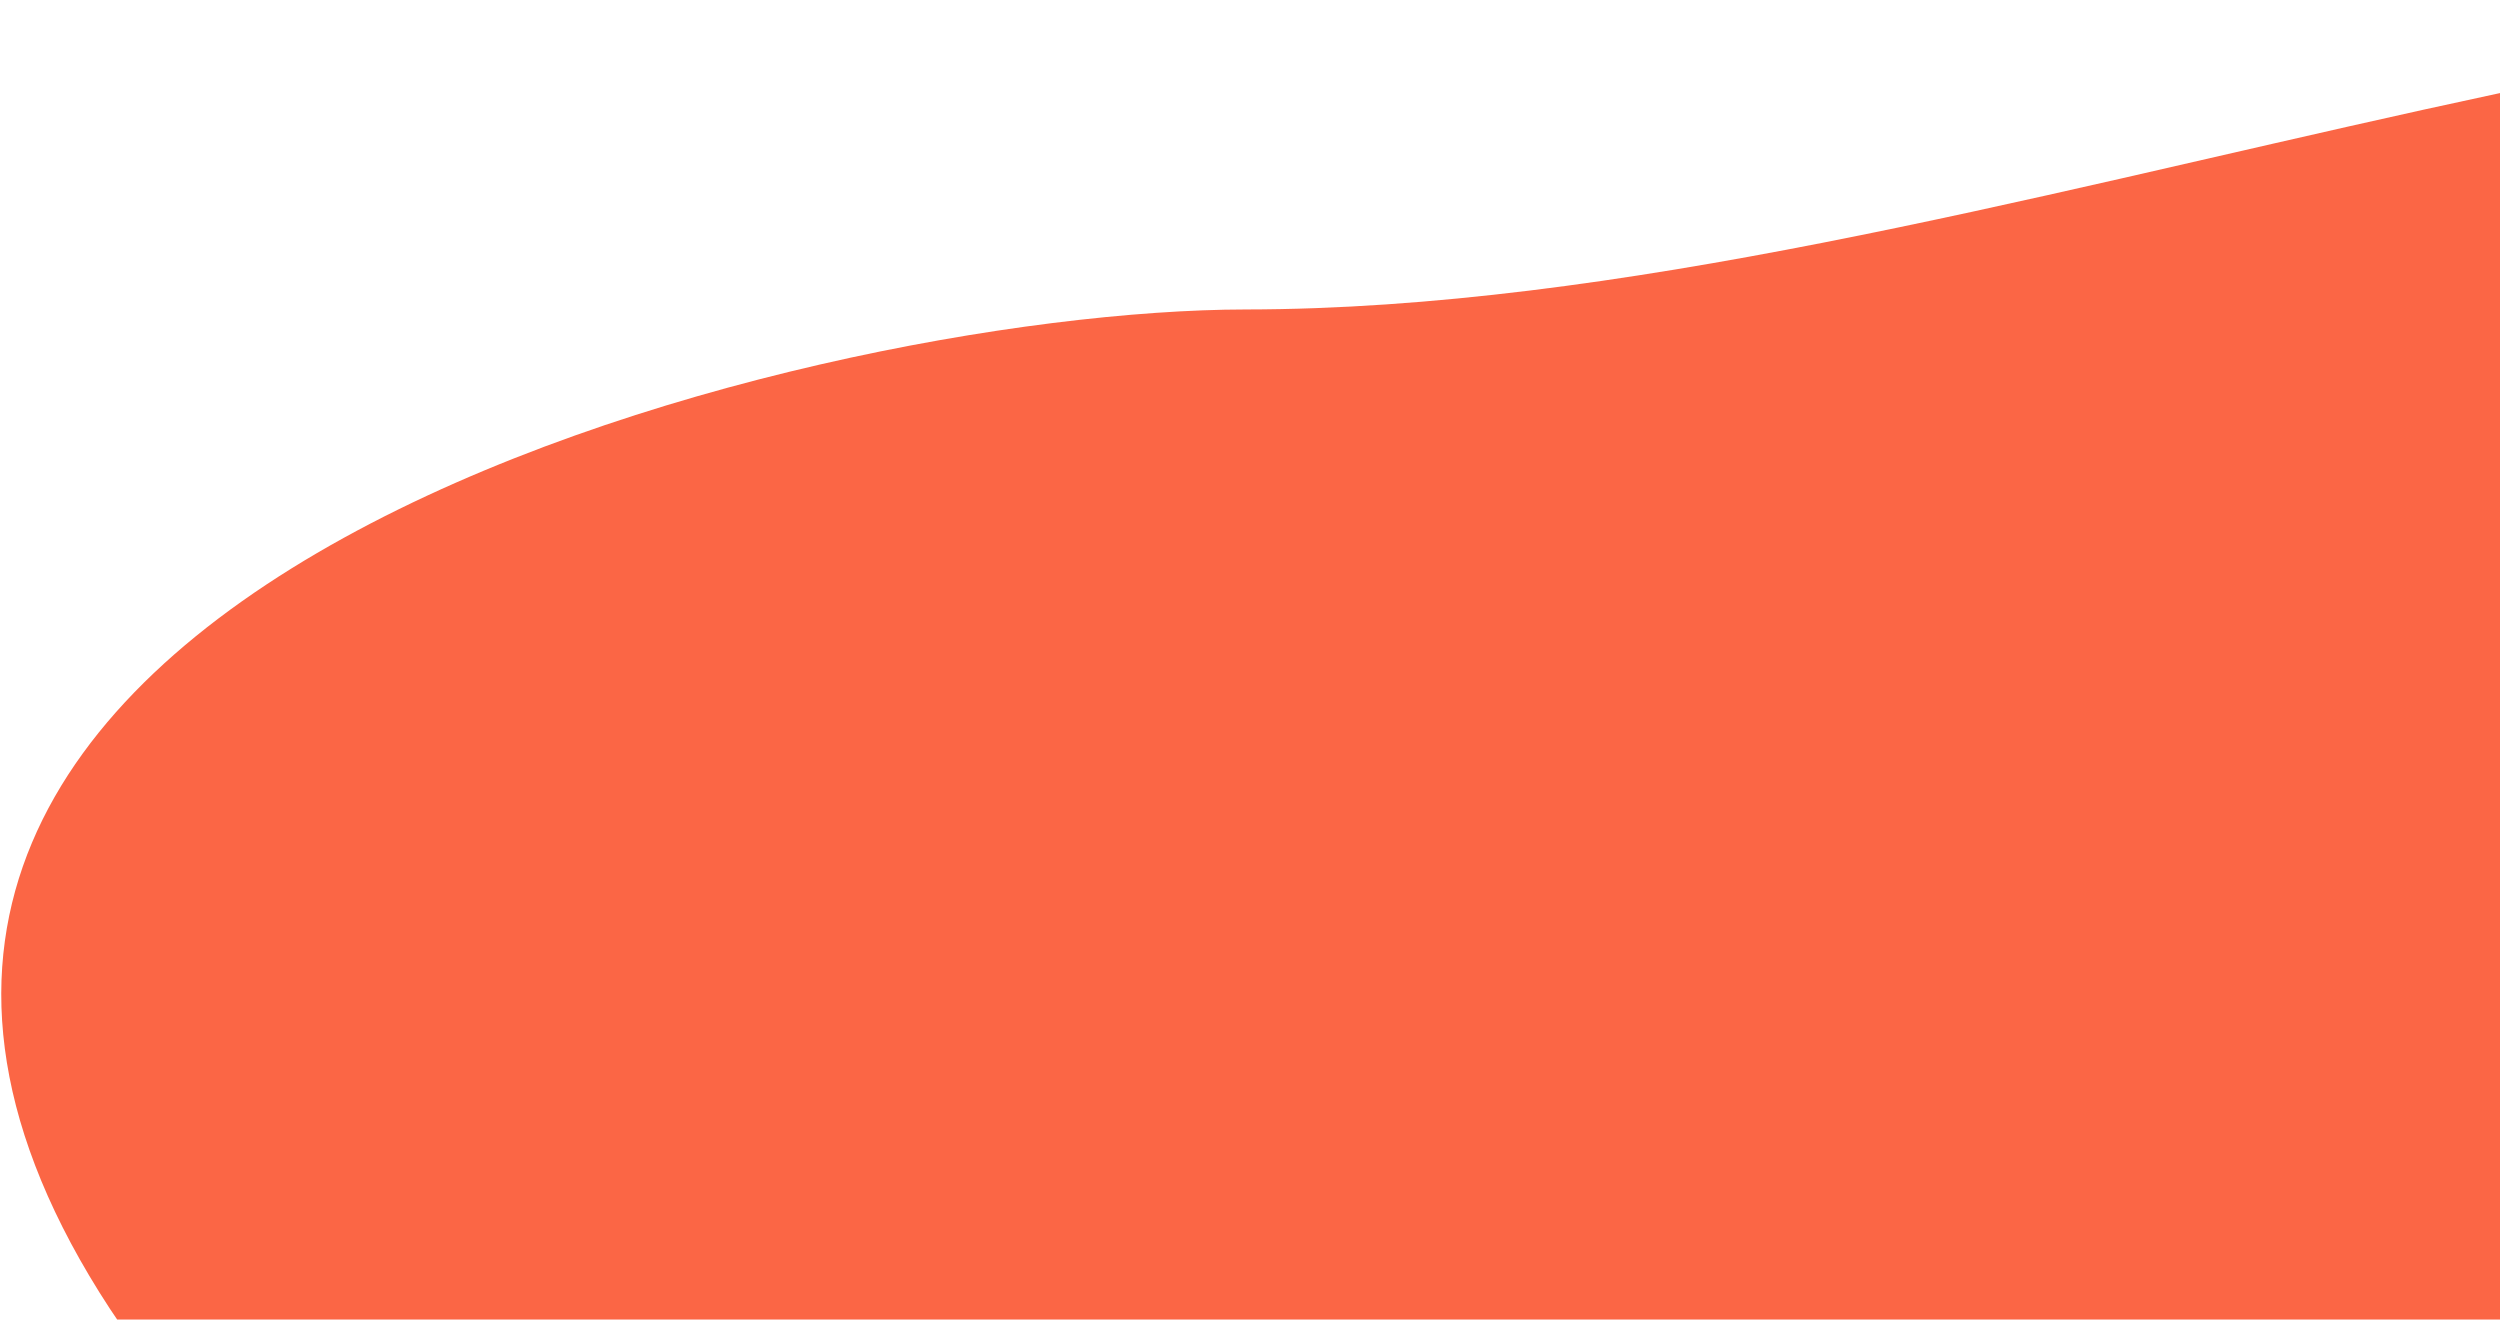<svg width="953" height="503" viewBox="0 0 953 503" fill="none" xmlns="http://www.w3.org/2000/svg">
<path d="M689.188 1014.4C551.953 1047.16 427.158 1007.75 339.114 804.691C251.071 601.628 124.165 631.071 37.812 492.516C-128.959 225.208 307.331 118.157 474.896 117.968C757.377 117.668 1092.52 -50.575 1365.63 15.401C1628.34 78.877 1825.72 425.211 1655.45 665.654C1559.38 801.293 1436.13 840.369 1211.35 806.44C949.862 766.979 914.546 960.59 689.188 1014.4Z" fill="#FB6645"/>
</svg>
